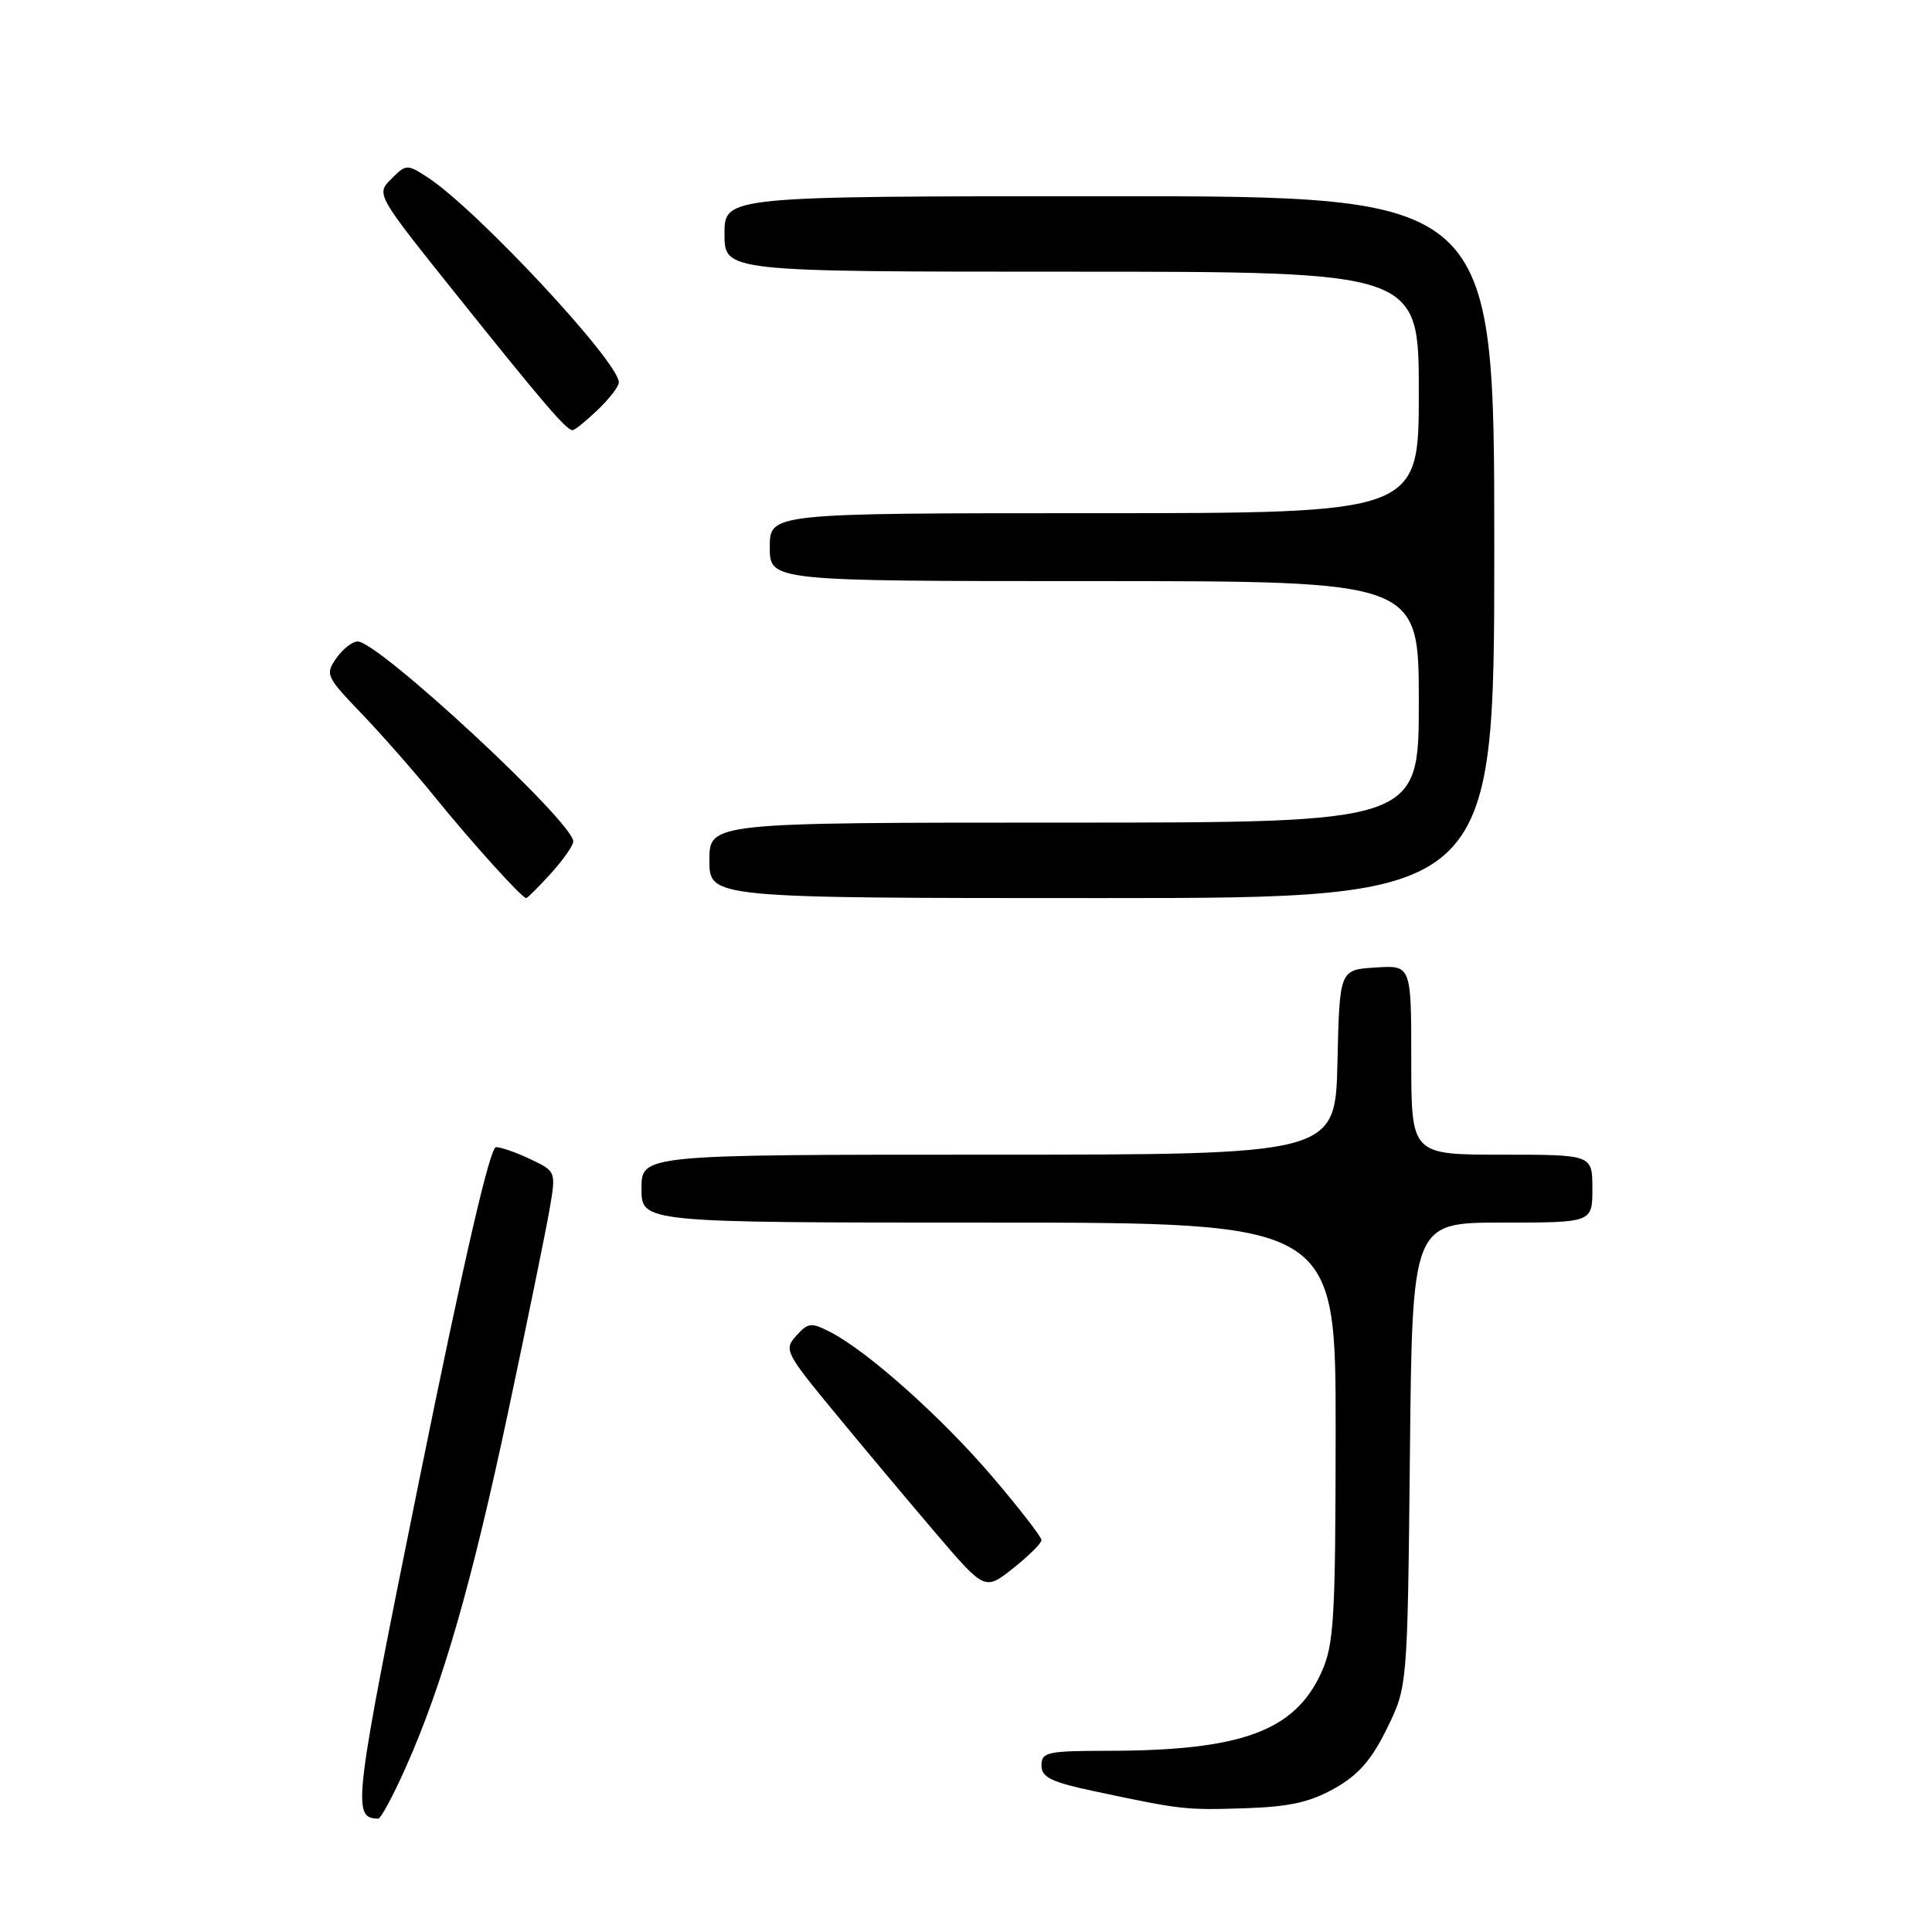<?xml version="1.0" encoding="UTF-8" standalone="no"?>
<!DOCTYPE svg PUBLIC "-//W3C//DTD SVG 1.1//EN" "http://www.w3.org/Graphics/SVG/1.1/DTD/svg11.dtd" >
<svg xmlns="http://www.w3.org/2000/svg" xmlns:xlink="http://www.w3.org/1999/xlink" version="1.1" viewBox="0 0 256 256">
 <g >
 <path fill="currentColor"
d=" M 53.74 234.25 C 58.63 223.30 62.50 209.87 67.35 187.00 C 69.86 175.18 72.31 163.19 72.80 160.36 C 73.69 155.22 73.69 155.22 70.31 153.61 C 68.45 152.72 66.38 152.00 65.72 152.00 C 64.92 152.00 61.48 166.91 55.65 195.63 C 46.79 239.34 46.60 240.90 50.12 240.98 C 50.45 240.99 52.09 237.96 53.74 234.25 Z  M 176.82 236.98 C 179.99 235.20 181.73 233.21 183.77 229.05 C 186.50 223.50 186.50 223.50 186.82 192.75 C 187.13 162.00 187.13 162.00 199.07 162.00 C 211.00 162.00 211.00 162.00 211.00 157.50 C 211.00 153.00 211.00 153.00 199.00 153.00 C 187.00 153.00 187.00 153.00 187.00 140.45 C 187.00 127.89 187.00 127.89 182.25 128.20 C 177.50 128.50 177.50 128.50 177.22 140.75 C 176.94 153.00 176.94 153.00 130.97 153.00 C 85.00 153.00 85.00 153.00 85.00 157.50 C 85.00 162.00 85.00 162.00 131.00 162.00 C 177.00 162.00 177.00 162.00 176.98 189.75 C 176.96 214.65 176.76 217.92 175.09 221.60 C 171.56 229.39 164.49 231.98 146.75 231.99 C 138.77 232.00 138.00 232.17 138.00 233.93 C 138.00 235.52 139.28 236.14 145.25 237.40 C 156.57 239.80 157.05 239.86 165.05 239.60 C 170.83 239.41 173.59 238.80 176.82 236.98 Z  M 138.00 204.07 C 138.00 203.65 135.08 199.88 131.51 195.69 C 124.81 187.84 115.02 179.09 110.07 176.53 C 107.49 175.20 107.09 175.24 105.51 176.99 C 103.85 178.83 104.04 179.22 110.64 187.22 C 114.41 191.80 120.42 198.97 124.00 203.16 C 130.50 210.77 130.50 210.77 134.25 207.80 C 136.31 206.17 138.00 204.49 138.00 204.07 Z  M 72.98 115.75 C 74.61 113.96 75.95 112.05 75.96 111.50 C 76.01 108.99 50.16 85.00 47.40 85.00 C 46.69 85.00 45.41 86.00 44.56 87.22 C 43.07 89.34 43.22 89.67 47.83 94.47 C 50.49 97.24 54.85 102.20 57.53 105.50 C 62.49 111.62 69.16 119.00 69.72 119.00 C 69.89 119.00 71.36 117.54 72.98 115.75 Z  M 198.00 72.50 C 198.00 26.00 198.00 26.00 147.00 26.00 C 96.00 26.00 96.00 26.00 96.00 31.00 C 96.00 36.00 96.00 36.00 142.00 36.00 C 188.00 36.00 188.00 36.00 188.00 52.00 C 188.00 68.00 188.00 68.00 145.00 68.00 C 102.00 68.00 102.00 68.00 102.00 72.50 C 102.00 77.00 102.00 77.00 145.00 77.00 C 188.00 77.00 188.00 77.00 188.00 93.00 C 188.00 109.00 188.00 109.00 141.00 109.00 C 94.00 109.00 94.00 109.00 94.00 114.00 C 94.00 119.00 94.00 119.00 146.00 119.00 C 198.00 119.00 198.00 119.00 198.00 72.50 Z  M 79.20 54.31 C 80.74 52.84 82.00 51.20 82.00 50.67 C 82.00 47.95 63.17 27.75 56.69 23.52 C 53.93 21.73 53.82 21.73 51.85 23.71 C 49.82 25.73 49.82 25.73 60.54 39.12 C 72.04 53.49 75.05 57.00 75.87 57.00 C 76.16 57.00 77.65 55.79 79.20 54.31 Z "/>
</g>
</svg>